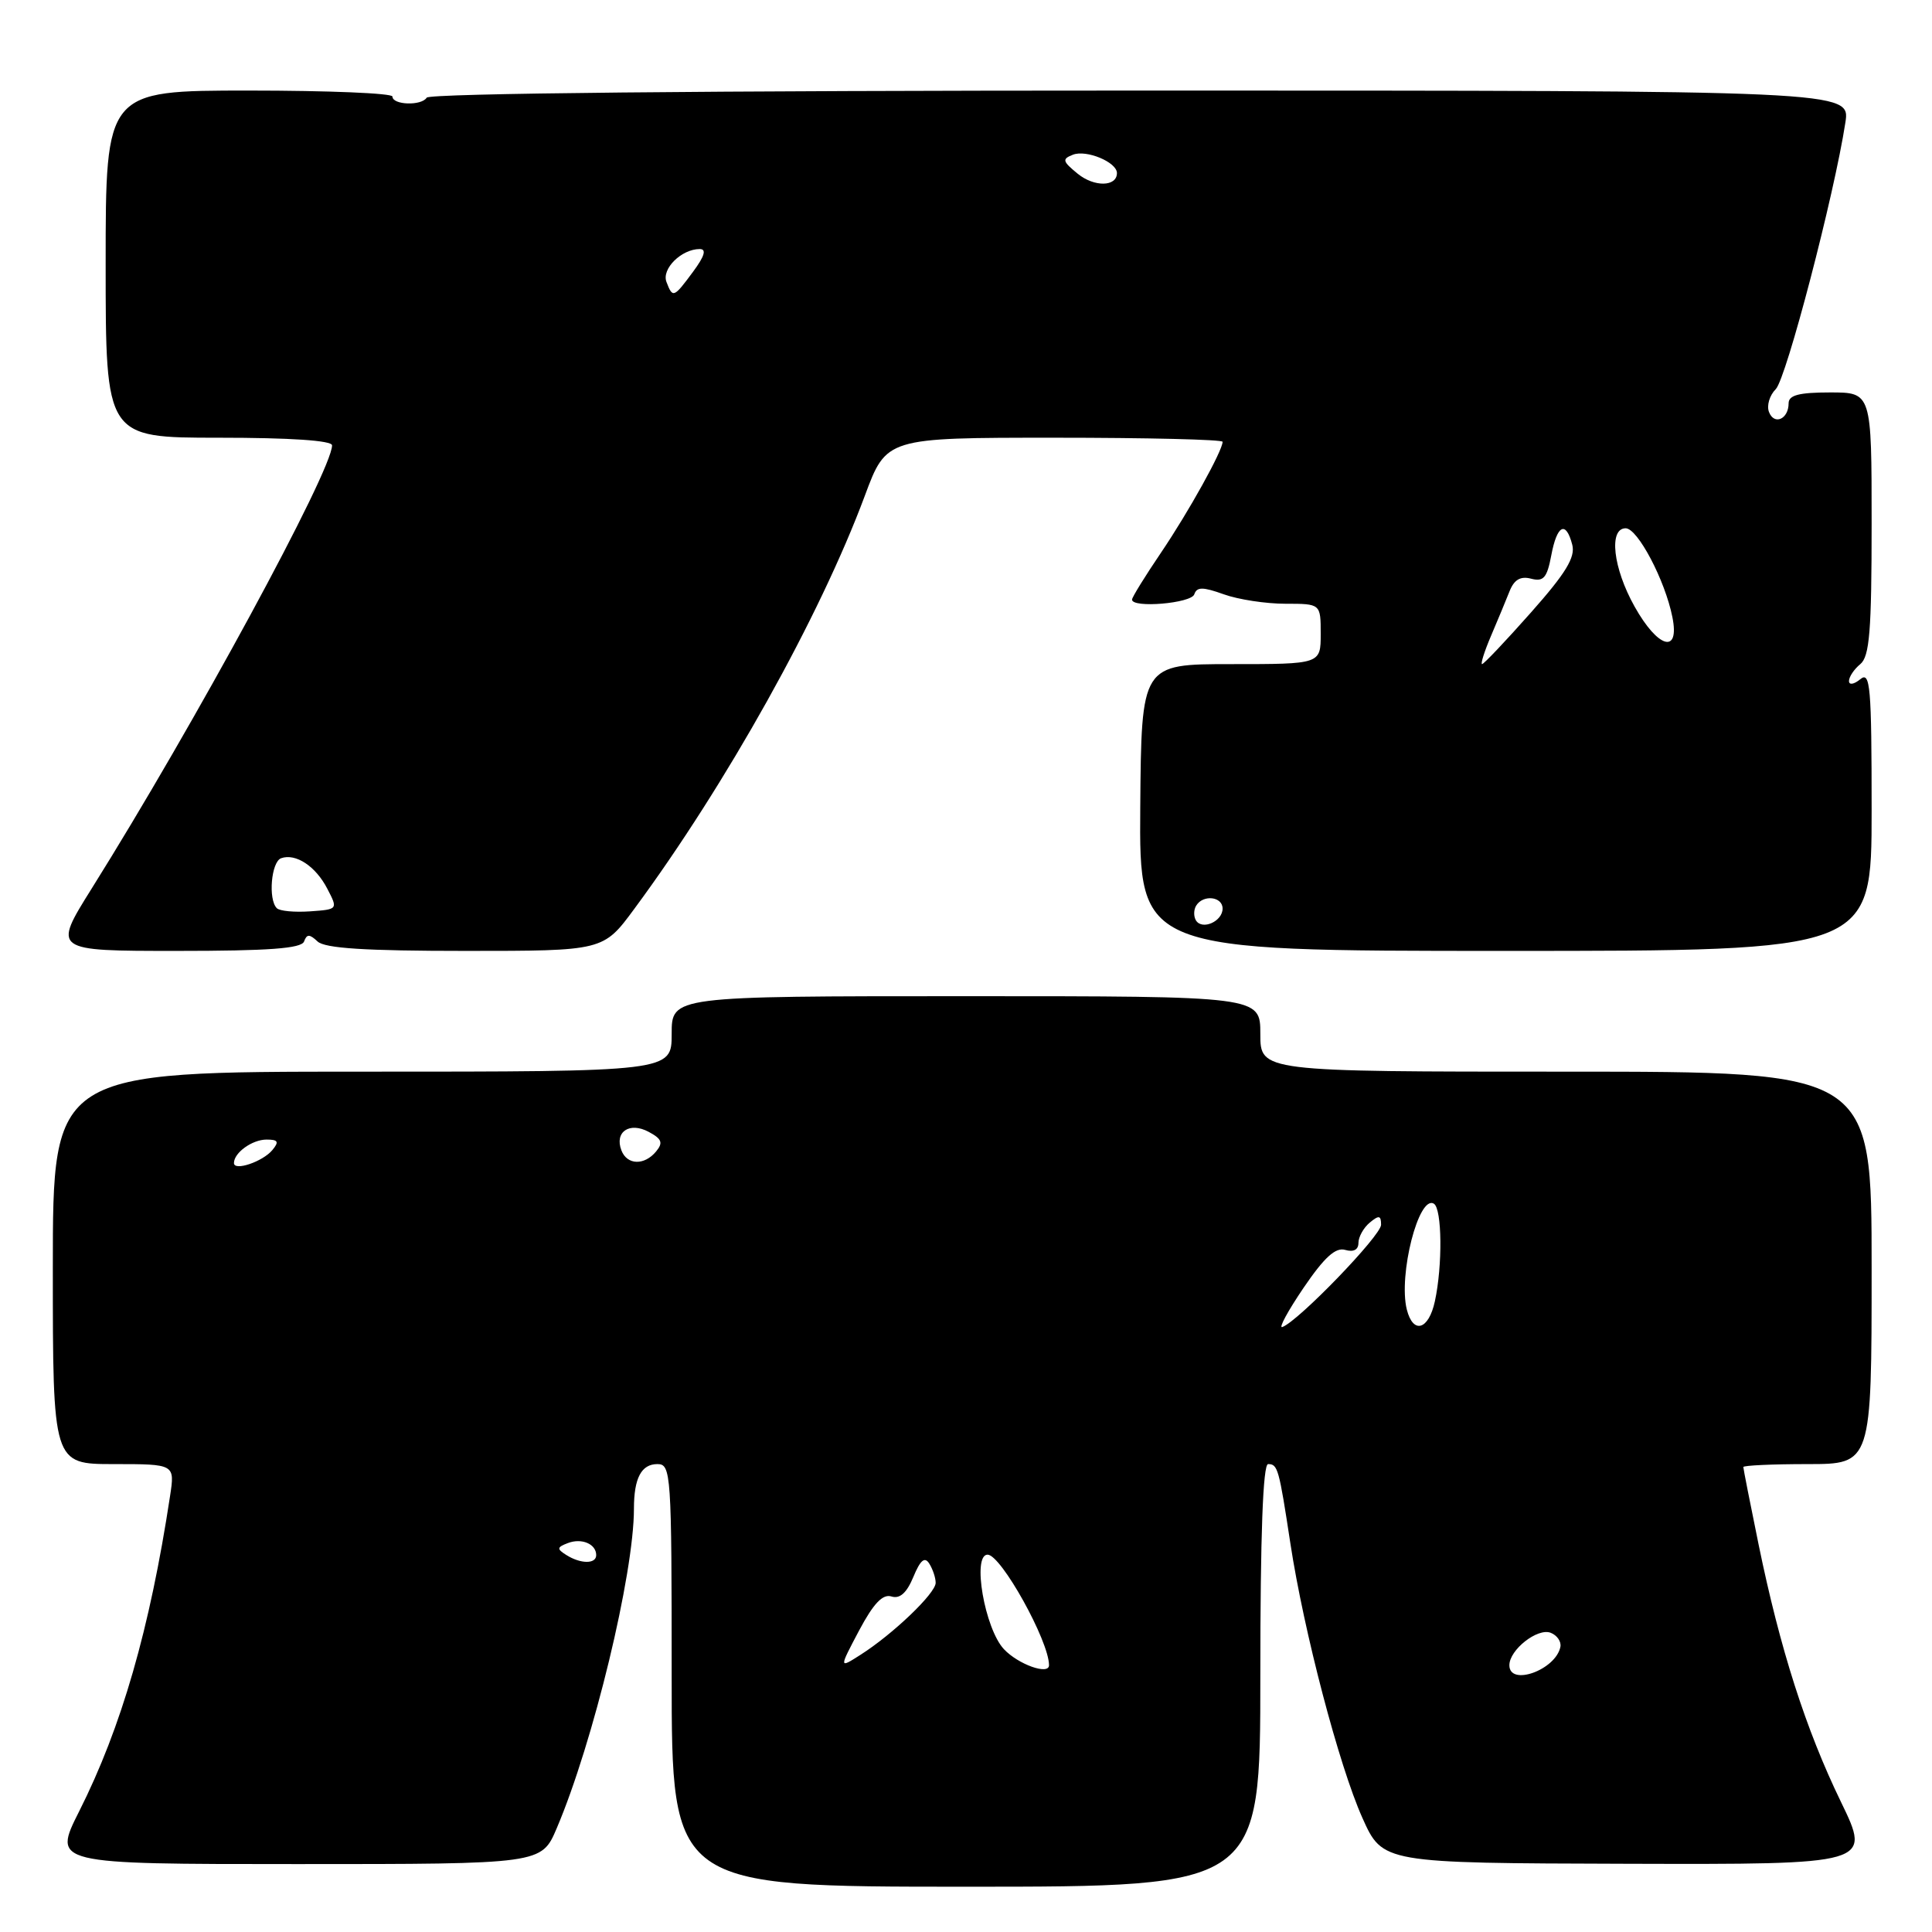 <?xml version="1.0" encoding="UTF-8" standalone="no"?>
<!DOCTYPE svg PUBLIC "-//W3C//DTD SVG 1.1//EN" "http://www.w3.org/Graphics/SVG/1.1/DTD/svg11.dtd" >
<svg xmlns="http://www.w3.org/2000/svg" xmlns:xlink="http://www.w3.org/1999/xlink" version="1.1" viewBox="0 0 256 256">
 <g >
 <path fill="currentColor"
d=" M 167.00 222.00 C 167.00 203.43 167.35 194.00 168.03 194.00 C 169.31 194.00 169.47 194.58 170.98 204.50 C 172.76 216.18 177.43 233.97 180.52 240.87 C 183.21 246.87 183.21 246.87 215.58 246.96 C 247.95 247.05 247.95 247.05 243.94 238.77 C 239.27 229.15 235.86 218.48 233.02 204.64 C 231.91 199.22 231.00 194.60 231.00 194.39 C 231.00 194.18 234.82 194.00 239.50 194.00 C 248.00 194.00 248.00 194.00 248.00 168.00 C 248.00 142.00 248.00 142.00 207.50 142.00 C 167.00 142.00 167.00 142.00 167.00 137.00 C 167.00 132.00 167.00 132.00 128.00 132.00 C 89.00 132.00 89.00 132.00 89.00 137.00 C 89.00 142.00 89.00 142.00 48.00 142.00 C 7.00 142.00 7.00 142.00 7.00 168.00 C 7.00 194.00 7.00 194.00 15.09 194.00 C 23.18 194.00 23.18 194.00 22.53 198.25 C 19.86 215.83 16.09 228.90 10.49 240.01 C 6.97 247.00 6.97 247.00 39.36 247.00 C 71.75 247.00 71.75 247.00 73.77 242.25 C 78.61 230.88 84.00 208.57 84.00 199.91 C 84.00 195.86 84.98 194.00 87.11 194.00 C 88.92 194.00 89.00 195.19 89.00 222.00 C 89.00 250.00 89.00 250.00 128.00 250.00 C 167.00 250.00 167.00 250.00 167.00 222.00 Z  M 40.29 124.75 C 40.66 123.75 41.01 123.75 42.08 124.75 C 43.04 125.66 48.43 126.00 61.67 126.00 C 79.94 126.00 79.94 126.00 84.04 120.44 C 96.21 103.97 108.64 81.69 114.59 65.70 C 117.45 58.00 117.45 58.00 139.73 58.00 C 151.98 58.00 162.00 58.24 162.00 58.54 C 162.00 59.72 157.50 67.82 153.86 73.20 C 151.74 76.33 150.00 79.14 150.00 79.45 C 150.00 80.61 157.85 79.95 158.25 78.75 C 158.59 77.75 159.37 77.75 162.16 78.75 C 164.07 79.44 167.75 80.00 170.32 80.00 C 175.00 80.00 175.00 80.00 175.00 84.00 C 175.00 88.00 175.00 88.00 163.12 88.00 C 151.24 88.00 151.24 88.00 151.09 107.00 C 150.95 126.00 150.95 126.00 199.47 126.00 C 248.00 126.00 248.00 126.00 248.00 107.38 C 248.00 90.94 247.82 88.90 246.50 90.00 C 245.66 90.69 245.00 90.80 245.00 90.24 C 245.00 89.69 245.67 88.68 246.50 88.00 C 247.73 86.98 248.00 83.60 248.00 69.38 C 248.00 52.00 248.00 52.00 242.50 52.00 C 238.38 52.00 237.00 52.36 237.00 53.44 C 237.00 55.54 235.09 56.39 234.40 54.59 C 234.07 53.74 234.48 52.38 235.30 51.56 C 236.69 50.16 243.05 25.83 244.52 16.25 C 245.18 12.00 245.18 12.00 151.15 12.00 C 93.80 12.00 56.89 12.37 56.54 12.94 C 55.85 14.05 52.00 13.92 52.00 12.79 C 52.00 12.35 43.45 12.00 33.00 12.00 C 14.00 12.00 14.00 12.00 14.00 35.00 C 14.00 58.00 14.00 58.00 29.00 58.00 C 38.46 58.00 44.00 58.37 44.00 59.01 C 44.00 62.37 25.72 96.07 12.14 117.75 C 6.98 126.00 6.98 126.00 23.41 126.00 C 35.64 126.00 39.95 125.68 40.29 124.75 Z  M 200.00 220.65 C 200.00 218.61 203.72 215.68 205.47 216.35 C 206.32 216.68 206.90 217.52 206.76 218.22 C 206.14 221.28 200.00 223.49 200.00 220.65 Z  M 113.83 216.06 C 115.74 212.47 116.96 211.18 118.12 211.54 C 119.23 211.89 120.14 211.08 121.02 208.96 C 121.95 206.71 122.53 206.23 123.13 207.18 C 123.59 207.91 123.98 209.05 123.98 209.73 C 124.00 211.10 118.31 216.55 113.99 219.29 C 111.17 221.09 111.17 221.09 113.83 216.06 Z  M 133.03 218.53 C 130.48 215.82 128.78 206.00 130.86 206.00 C 132.64 206.00 139.00 217.44 139.00 220.65 C 139.00 222.00 134.93 220.55 133.03 218.53 Z  M 75.03 206.04 C 73.76 205.24 73.79 205.02 75.23 204.47 C 77.07 203.76 79.00 204.58 79.00 206.06 C 79.00 207.26 76.94 207.25 75.03 206.04 Z  M 172.73 170.64 C 175.48 166.60 176.97 165.24 178.25 165.62 C 179.35 165.94 180.00 165.60 180.00 164.69 C 180.00 163.90 180.68 162.68 181.50 162.00 C 182.72 160.99 183.00 161.04 183.00 162.29 C 183.00 163.72 172.02 175.09 169.91 175.84 C 169.39 176.03 170.66 173.69 172.73 170.64 Z  M 186.41 173.52 C 185.27 168.94 187.99 158.26 190.00 159.50 C 191.08 160.17 191.16 167.68 190.13 172.42 C 189.31 176.23 187.25 176.84 186.41 173.52 Z  M 31.00 154.11 C 31.00 152.74 33.42 151.00 35.32 151.00 C 36.85 151.00 37.01 151.28 36.09 152.39 C 34.81 153.93 31.00 155.22 31.00 154.11 Z  M 82.34 152.43 C 81.40 149.98 83.41 148.61 85.96 149.98 C 87.70 150.91 87.89 151.42 86.94 152.57 C 85.38 154.46 83.09 154.39 82.34 152.43 Z  M 158.47 121.96 C 158.15 121.43 158.16 120.55 158.50 120.00 C 159.42 118.50 162.00 118.79 162.00 120.39 C 162.00 122.09 159.30 123.29 158.47 121.96 Z  M 36.68 120.34 C 35.51 119.18 35.94 114.19 37.25 113.72 C 39.18 113.03 41.84 114.78 43.38 117.78 C 44.79 120.49 44.78 120.50 41.07 120.76 C 39.03 120.90 37.05 120.72 36.68 120.34 Z  M 197.57 84.25 C 198.45 82.19 199.56 79.52 200.03 78.33 C 200.64 76.80 201.48 76.31 202.88 76.68 C 204.52 77.11 204.99 76.57 205.55 73.60 C 206.31 69.54 207.49 68.94 208.33 72.17 C 208.77 73.83 207.49 75.94 202.85 81.17 C 199.52 84.93 196.61 88.00 196.38 88.00 C 196.16 88.00 196.69 86.31 197.57 84.25 Z  M 216.59 80.37 C 213.73 75.27 213.14 70.00 215.41 70.00 C 217.00 70.00 220.63 76.89 221.60 81.77 C 222.60 86.73 219.69 85.92 216.59 80.37 Z  M 88.31 37.36 C 87.64 35.63 90.30 33.00 92.72 33.00 C 93.64 33.00 93.37 33.93 91.84 36.00 C 89.26 39.49 89.14 39.53 88.31 37.36 Z  M 142.80 23.02 C 140.78 21.37 140.70 21.07 142.17 20.50 C 143.95 19.80 148.00 21.49 148.00 22.93 C 148.00 24.76 144.99 24.81 142.80 23.02 Z "/>
</g>
</svg>